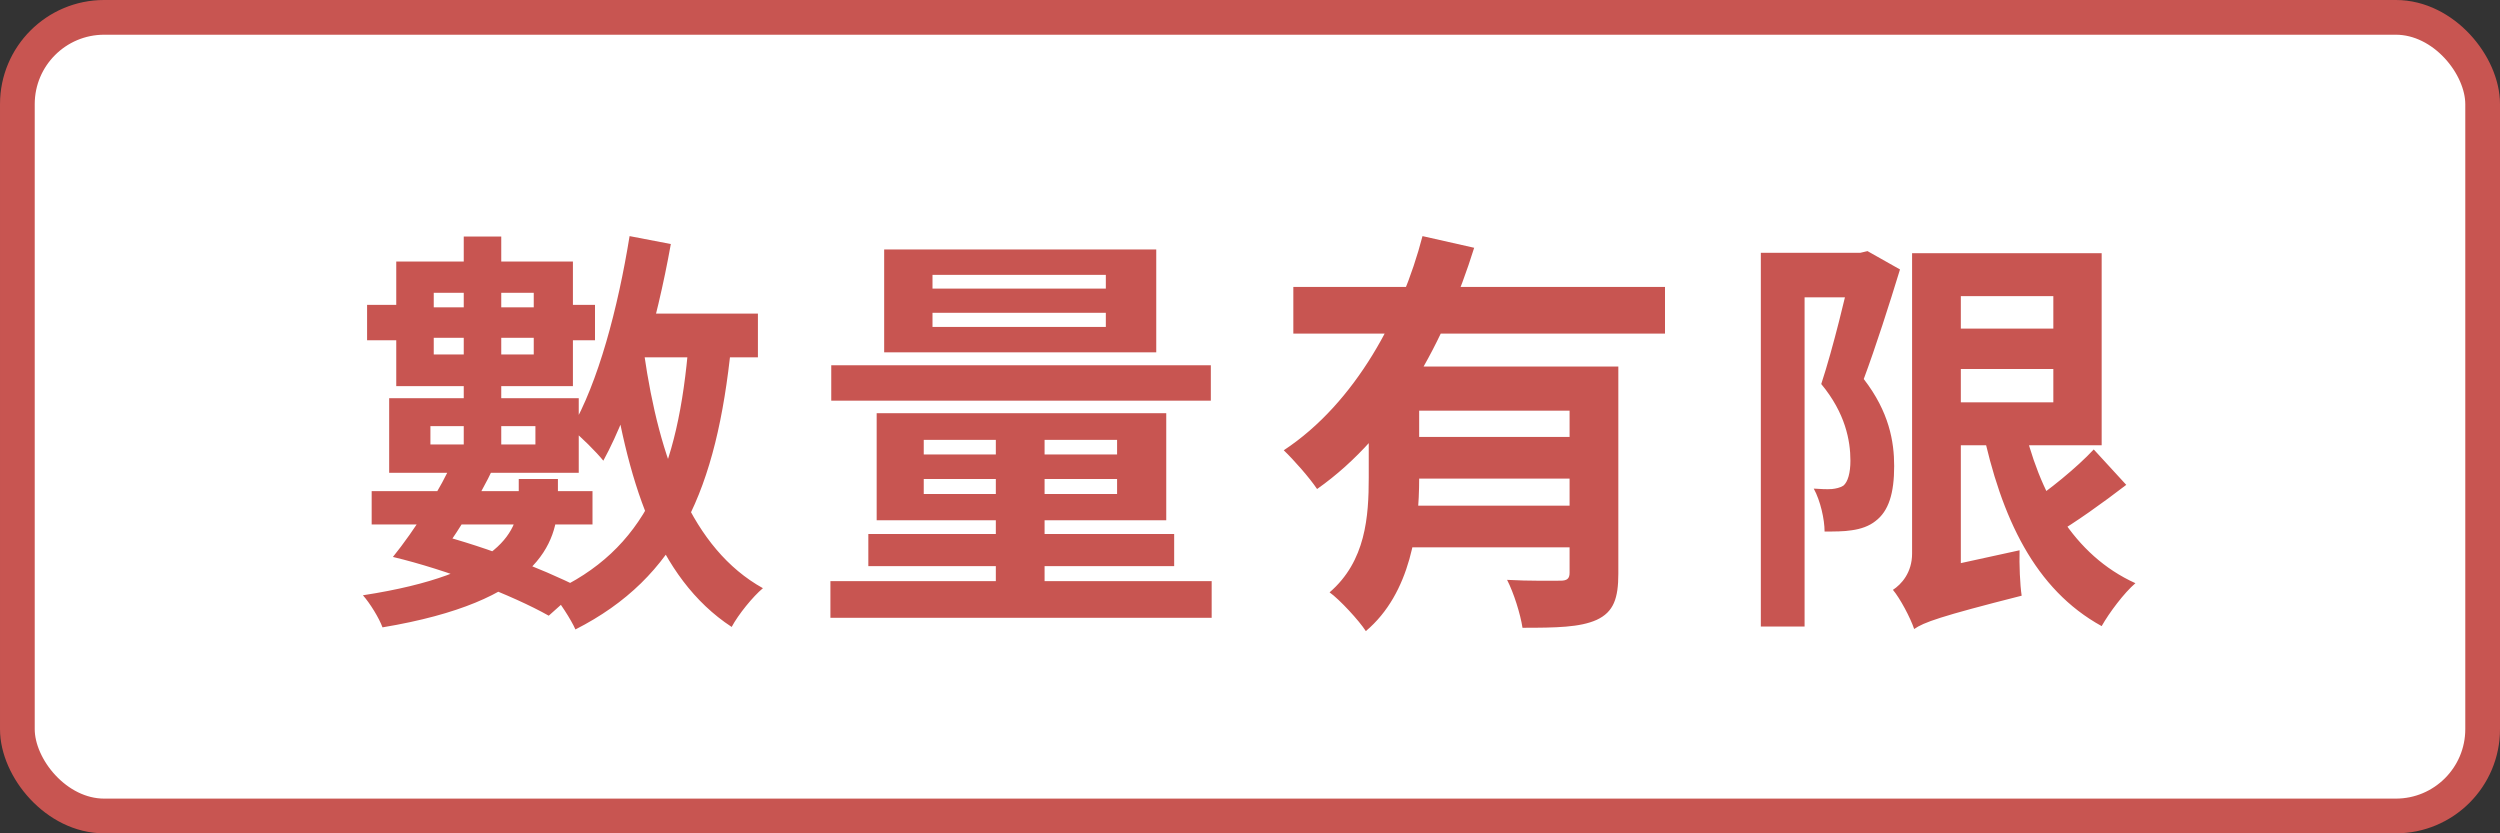 <svg width="72" height="24" viewBox="0 0 72 24" fill="none" xmlns="http://www.w3.org/2000/svg">
<rect x="0" y="0" width="72" height="24" fill="#333333" stroke="none"/>
<rect x="0.5" y="0.5" width="71" height="23" rx="2.5" fill="white" stroke="#C85551"/>
<path d="M17.868 9.032V10.292H21.828V9.032H17.868ZM18.132 6.8C17.796 8.876 17.232 11.012 16.452 12.356C16.716 12.56 17.184 13.028 17.376 13.268C18.228 11.708 18.912 9.308 19.32 7.028L18.132 6.8ZM19.836 9.848C19.536 13.544 18.588 15.848 15.876 17.06C16.104 17.312 16.452 17.852 16.572 18.128C19.524 16.628 20.64 14.084 21.06 9.944L19.836 9.848ZM18.552 10.196L17.544 10.34C18.036 13.82 18.912 16.64 21.072 18.056C21.264 17.696 21.684 17.18 21.972 16.94C19.92 15.8 18.984 13.196 18.552 10.196ZM13.356 6.812V13.22H14.436V6.812H13.356ZM12.492 8.432H15.372V10.208H12.492V8.432ZM11.412 7.532V11.12H16.5V7.532H11.412ZM12.396 12.272H15.42V12.8H12.396V12.272ZM11.208 11.468V13.616H16.668V11.468H11.208ZM10.572 8.78V9.8H11.772V9.728H15.792V9.8H17.136V8.78H15.792V8.852H11.772V8.78H10.572ZM11.316 16.04L12.468 16.304C13.02 15.572 13.764 14.432 14.244 13.4L13.104 13.148C12.684 14.108 11.928 15.284 11.316 16.04ZM11.316 16.04C12.876 16.412 14.76 17.144 15.804 17.732L16.704 16.928C15.6 16.364 13.752 15.656 12.228 15.296L11.316 16.04ZM14.94 13.796V14.348C14.94 15.236 14.508 16.52 10.452 17.144C10.656 17.372 10.92 17.804 11.016 18.068C15.48 17.324 16.068 15.656 16.068 14.396V13.796H14.94ZM10.704 14.144V15.104H17.064V14.144H10.704ZM26.856 9.008H31.848V9.416H26.856V9.008ZM26.856 7.916H31.848V8.312H26.856V7.916ZM25.464 7.184V10.148H33.3V7.184H25.464ZM26.604 13.796H32.172V14.228H26.604V13.796ZM26.604 12.668H32.172V13.088H26.604V12.668ZM25.248 11.9V14.984H33.588V11.9H25.248ZM28.68 12.152V17.3H30.084V12.152H28.68ZM23.94 10.52V11.54H34.872V10.52H23.94ZM25.008 15.38V16.304H33.816V15.38H25.008ZM23.916 16.736V17.792H34.896V16.736H23.916ZM37.248 8.264V9.608H47.952V8.264H37.248ZM40.296 12.584V13.784H45.672V12.584H40.296ZM45.204 10.556V16.496C45.204 16.664 45.132 16.724 44.94 16.724C44.736 16.724 44.028 16.736 43.404 16.7C43.596 17.072 43.788 17.684 43.848 18.08C44.82 18.08 45.504 18.068 45.984 17.852C46.476 17.624 46.608 17.228 46.608 16.52V10.556H45.204ZM40.968 6.8C40.38 9.068 39.048 11.6 36.972 12.968C37.26 13.244 37.716 13.76 37.932 14.084C40.2 12.488 41.628 9.788 42.456 7.136L40.968 6.8ZM40.26 14.564V15.764H45.672V14.564H40.26ZM40.212 10.556V11.828H45.528V10.556H40.212ZM39.42 10.556V13.748C39.42 14.876 39.336 16.16 38.292 17.06C38.58 17.264 39.144 17.876 39.336 18.176C40.632 17.084 40.872 15.212 40.872 13.772V10.556H39.42ZM50.712 7.28V18.044H51.972V8.564H53.592V7.28H50.712ZM53.34 7.28V7.688C53.172 8.432 52.8 10.004 52.452 11.06C53.148 11.9 53.292 12.692 53.292 13.268C53.292 13.616 53.22 13.88 53.088 13.988C52.992 14.048 52.872 14.072 52.764 14.084C52.608 14.096 52.44 14.084 52.236 14.072C52.428 14.42 52.548 14.96 52.548 15.308C52.824 15.308 53.112 15.308 53.328 15.272C53.592 15.236 53.832 15.152 54.012 15.008C54.396 14.72 54.552 14.204 54.552 13.424C54.552 12.716 54.408 11.864 53.676 10.916C54.024 9.98 54.408 8.78 54.72 7.76L53.784 7.232L53.58 7.28H53.34ZM55.74 7.292V8.528H59.136V11.588H55.74V12.824H60.528V7.292H55.74ZM55.848 9.464V10.628H59.916V9.464H55.848ZM58.248 12.092L57.084 12.308C57.636 14.924 58.608 16.976 60.528 18.032C60.744 17.648 61.176 17.072 61.5 16.796C59.724 15.992 58.716 14.216 58.248 12.092ZM60.3 12.944C59.82 13.46 58.98 14.144 58.404 14.516L59.16 15.404C59.76 15.056 60.564 14.48 61.236 13.964L60.3 12.944ZM55.128 18.116C55.404 17.924 55.86 17.756 58.224 17.156C58.176 16.844 58.152 16.256 58.164 15.848L55.584 16.412L54.996 16.868L55.128 18.116ZM55.128 18.116C55.128 17.6 56.472 16.808 56.472 16.808V7.292H55.068V15.944C55.068 16.496 54.756 16.832 54.516 16.988C54.72 17.228 55.02 17.792 55.128 18.116Z" fill="#C85551"/>
</svg>
